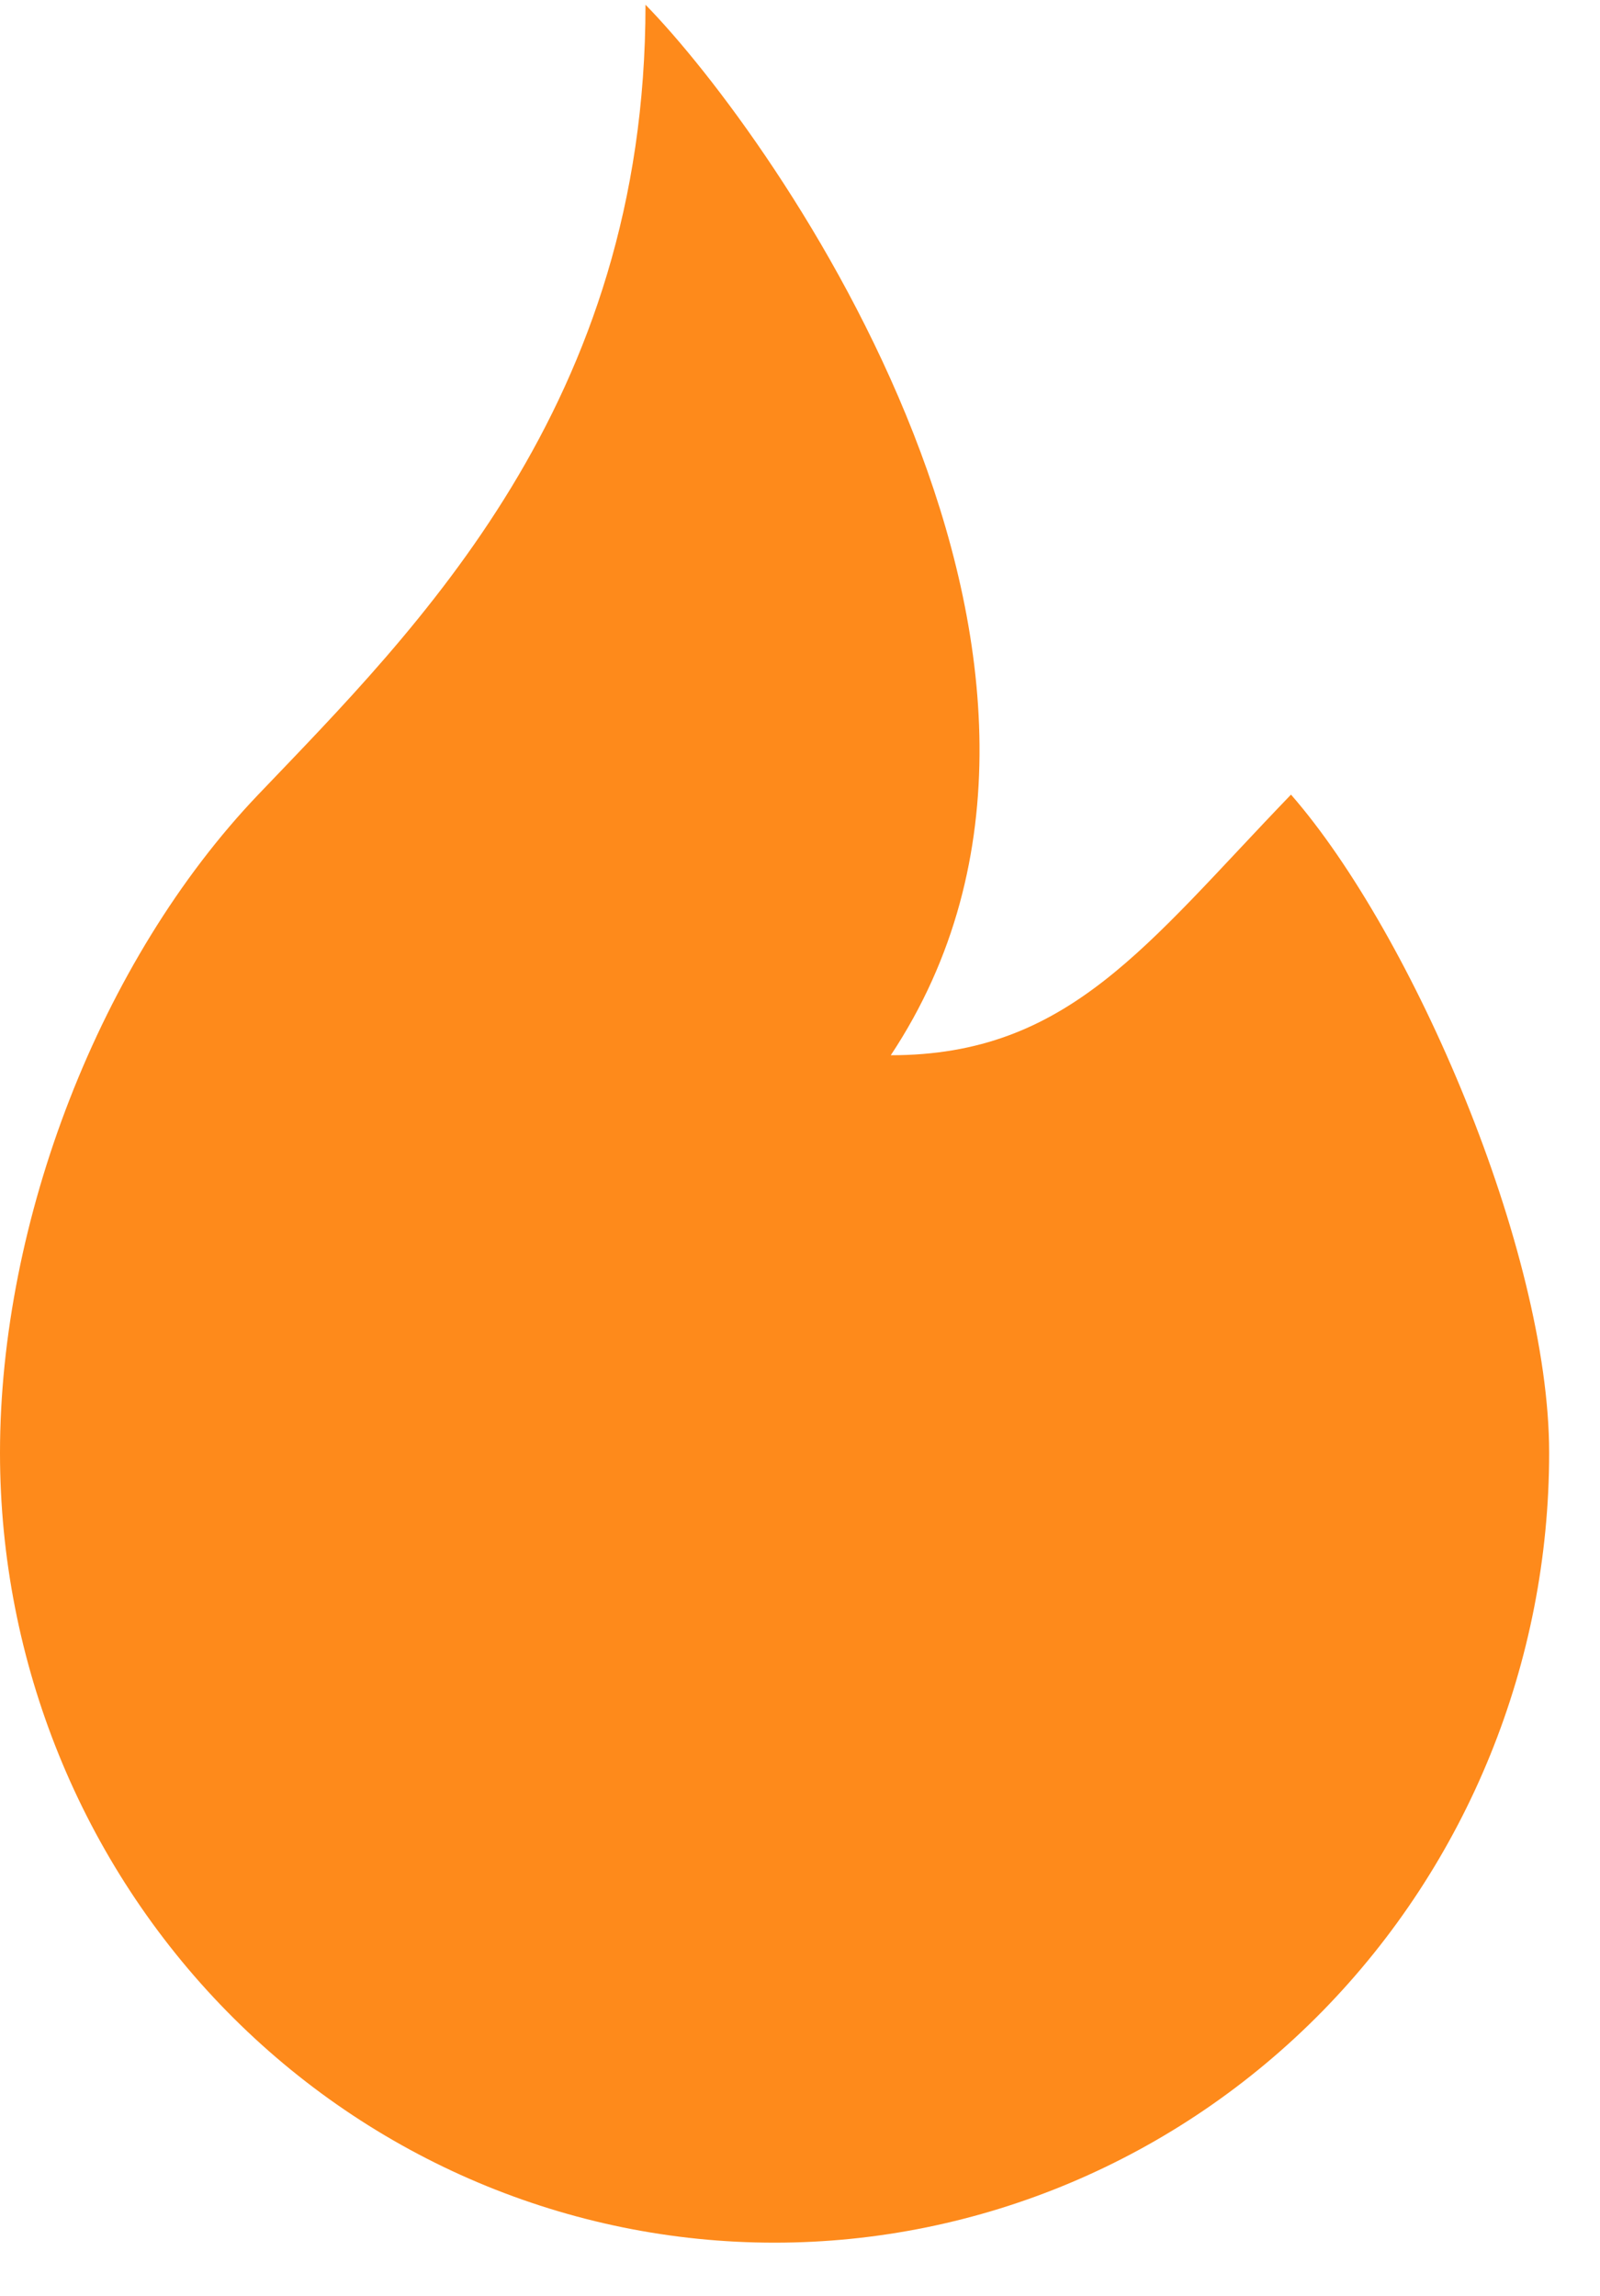 <svg width="23" height="33" viewBox="0 0 23 33" fill="none" xmlns="http://www.w3.org/2000/svg">
<path d="M12.805 15.167C16.516 9.566 11.134 1.96 9.279 0.068C9.279 5.816 5.989 9.038 3.712 11.421C1.436 13.805 0 17.551 0 20.881C0 23.892 1.173 26.78 3.261 28.909C5.349 31.038 8.181 32.234 11.134 32.234C14.088 32.234 16.92 31.038 19.008 28.909C21.096 26.78 22.269 23.892 22.269 20.881C22.269 17.983 20.309 13.426 18.558 11.421C16.479 13.578 15.366 15.167 12.805 15.167Z" fill="#FE8A1B"/>
</svg>
